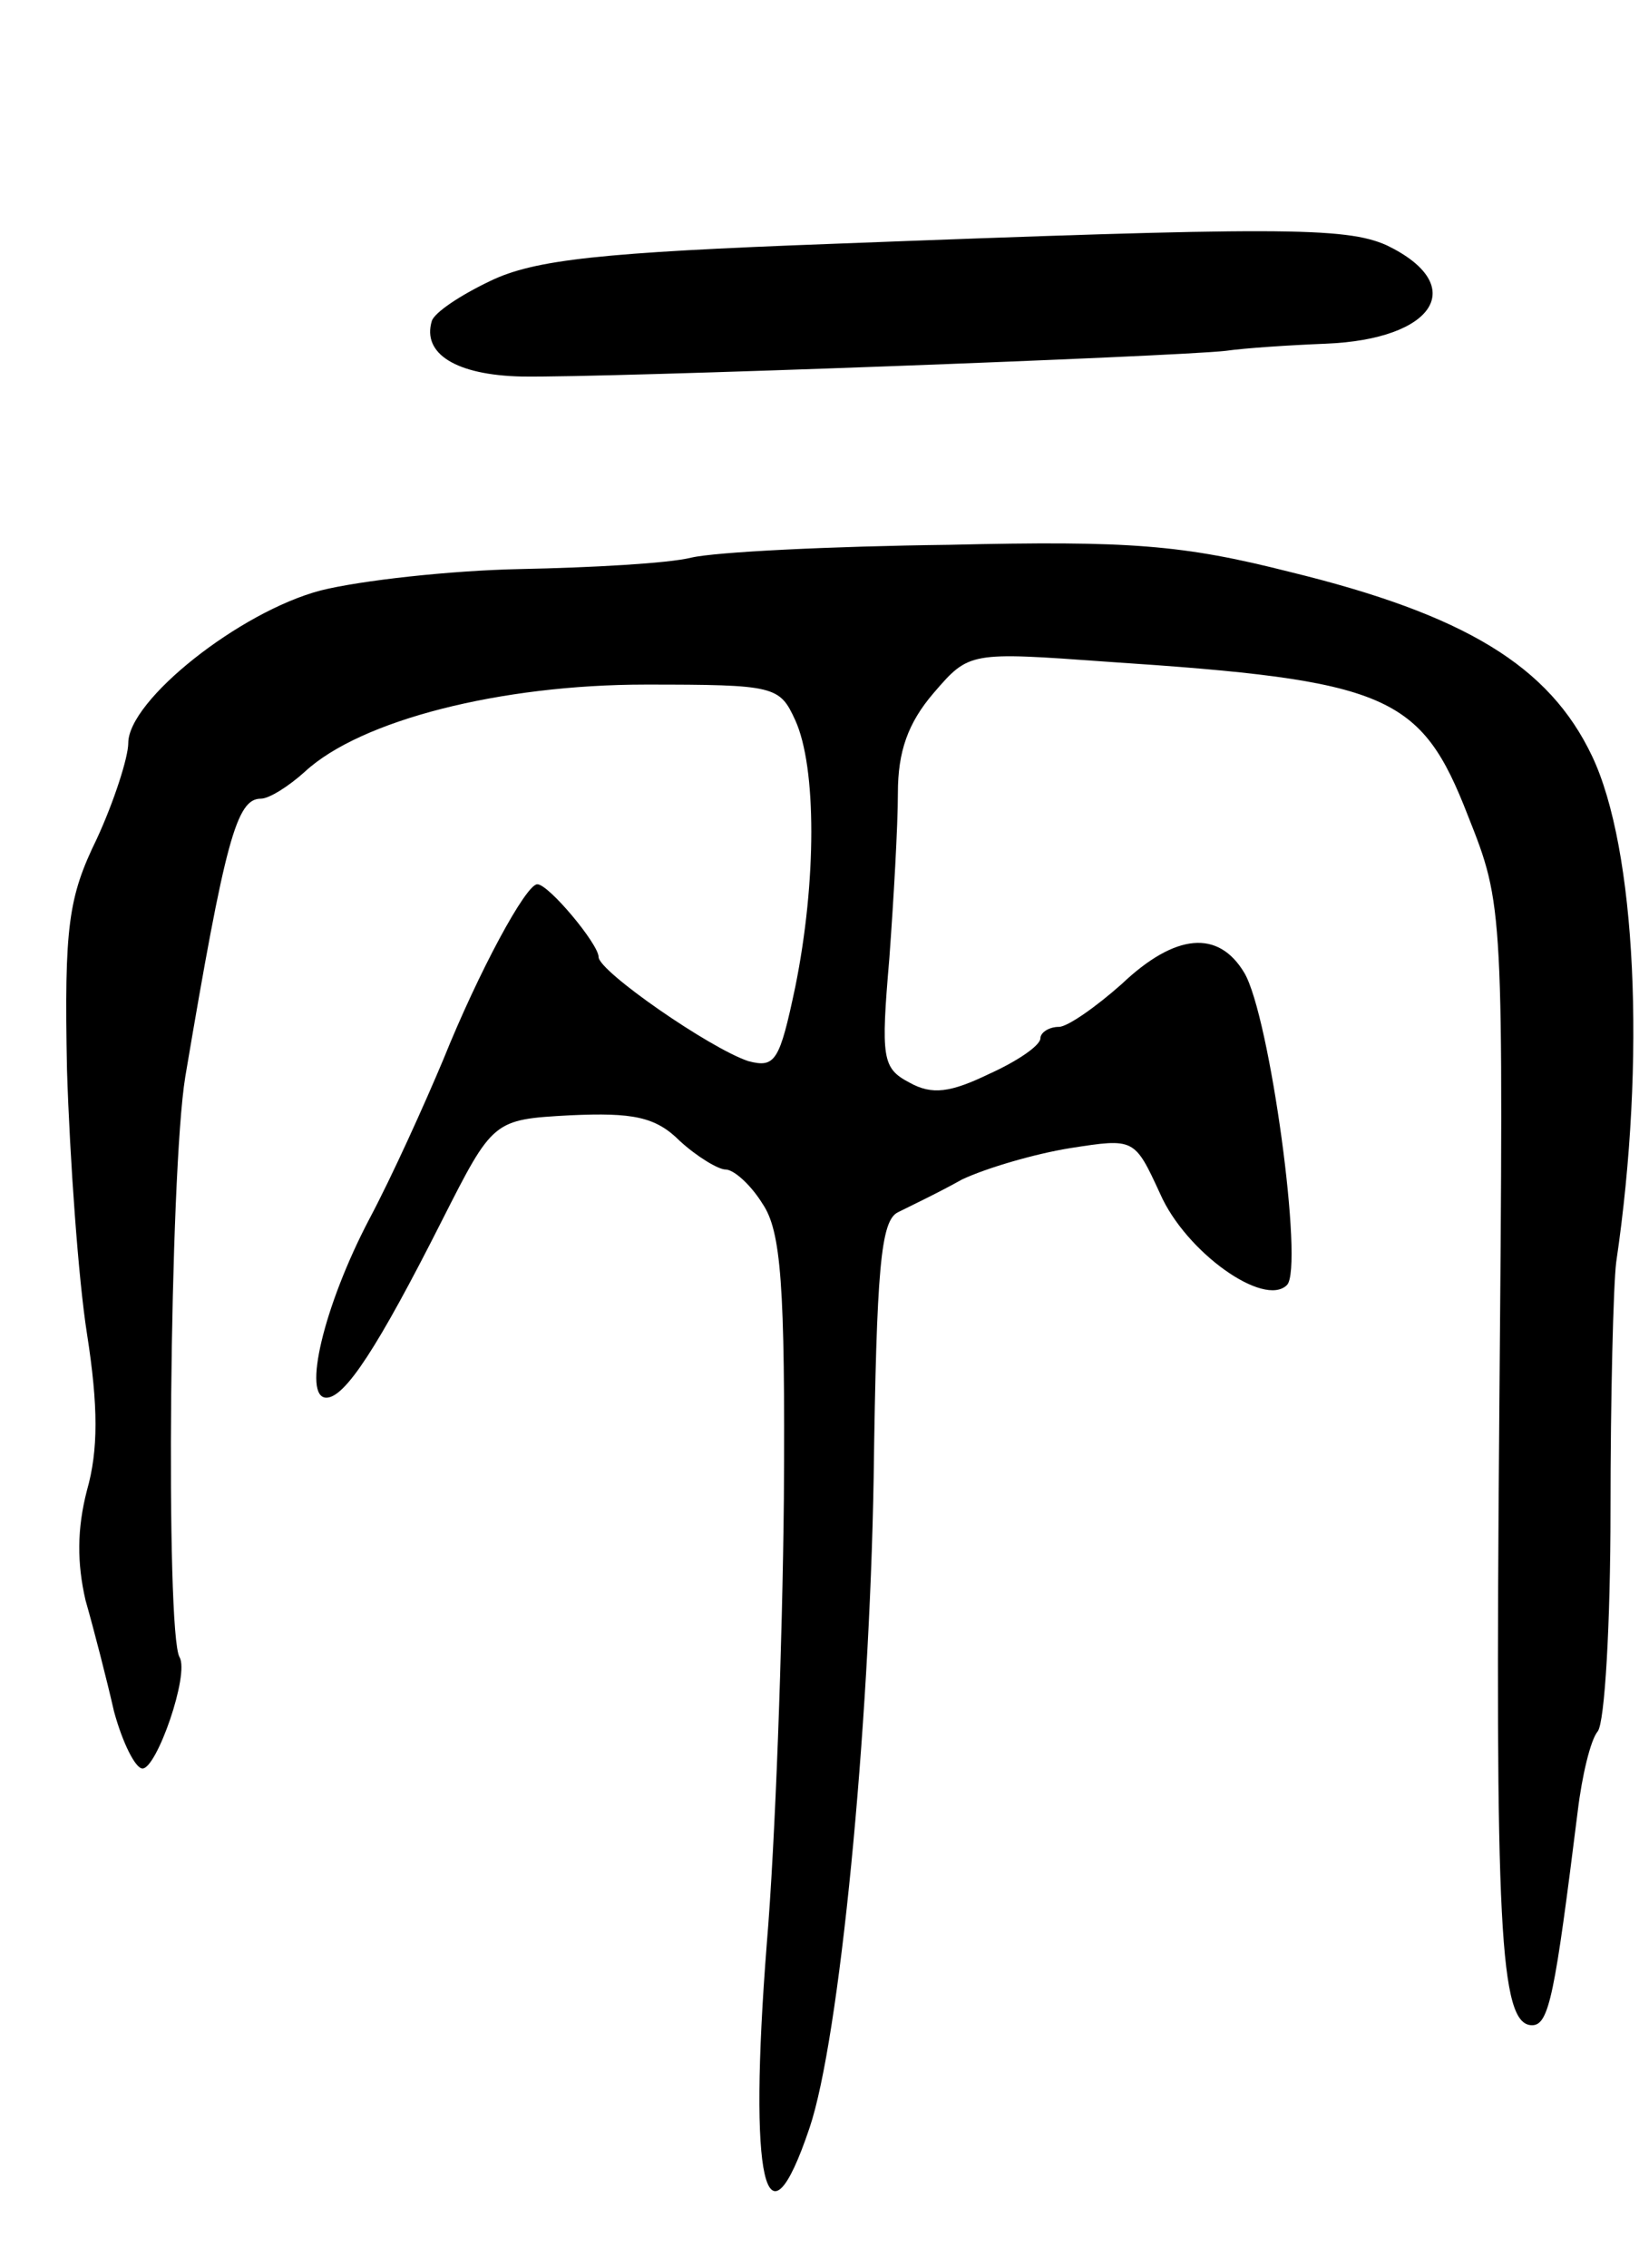 <svg version="1.0" xmlns="http://www.w3.org/2000/svg"
 width="115pt" height="159pt" viewBox="0 0 115 159"
 preserveAspectRatio="xMidYMid meet">
<g transform="translate(0,159) scale(0.1,-0.1)"
fill="#000000" stroke="none">
<path d="M583 1419 c-161 -6 -208 -11 -239 -26 -21 -10 -39 -22 -41 -28 -7
-23 17 -38 63 -39 59 -1 459 14 494 18 14 2 45 4 70 5 77 3 101 41 43 69 -29
13 -77 13 -390 1z"/>
<path d="M485 1199 c-16 -4 -70 -7 -120 -8 -49 -1 -112 -8 -140 -15 -57 -15
-135 -77 -135 -107 0 -10 -10 -41 -22 -67 -20 -41 -23 -61 -21 -162 2 -63 8
-147 14 -185 8 -51 8 -82 0 -110 -7 -27 -7 -51 -1 -77 6 -21 15 -56 20 -78 6
-22 15 -40 20 -40 10 0 33 66 26 78 -10 17 -7 340 4 407 28 166 36 195 53 195
6 0 20 9 31 19 39 36 137 61 239 61 91 0 94 -1 105 -25 15 -33 15 -113 0 -187
-11 -52 -14 -57 -33 -52 -27 9 -105 63 -105 73 0 9 -35 51 -43 51 -8 0 -41
-61 -66 -123 -13 -31 -36 -82 -52 -112 -32 -61 -47 -125 -30 -125 13 0 36 35
81 124 36 71 36 71 90 74 44 2 60 -1 77 -18 12 -11 27 -20 32 -20 6 0 18 -11
26 -24 13 -19 16 -57 15 -207 -1 -101 -6 -241 -12 -312 -13 -166 -1 -221 30
-129 21 62 42 278 45 456 2 147 5 180 17 186 8 4 29 14 45 23 17 8 51 18 76
22 45 7 45 7 63 -32 18 -41 73 -80 89 -64 12 12 -12 189 -30 219 -18 30 -48
28 -86 -8 -18 -16 -38 -30 -44 -30 -7 0 -13 -4 -13 -8 0 -5 -16 -16 -36 -25
-27 -13 -40 -15 -56 -6 -19 10 -20 17 -14 87 3 41 6 93 6 116 0 29 7 49 25 70
25 29 25 29 122 22 197 -13 220 -23 253 -108 25 -63 25 -63 22 -417 -3 -362 0
-431 23 -431 12 0 16 22 32 150 3 25 9 50 14 56 5 6 9 76 9 155 0 79 2 158 4
174 21 142 14 290 -17 355 -30 63 -89 99 -212 129 -75 19 -112 22 -239 19 -83
-1 -164 -5 -181 -9z"/>
</g>
</svg>
